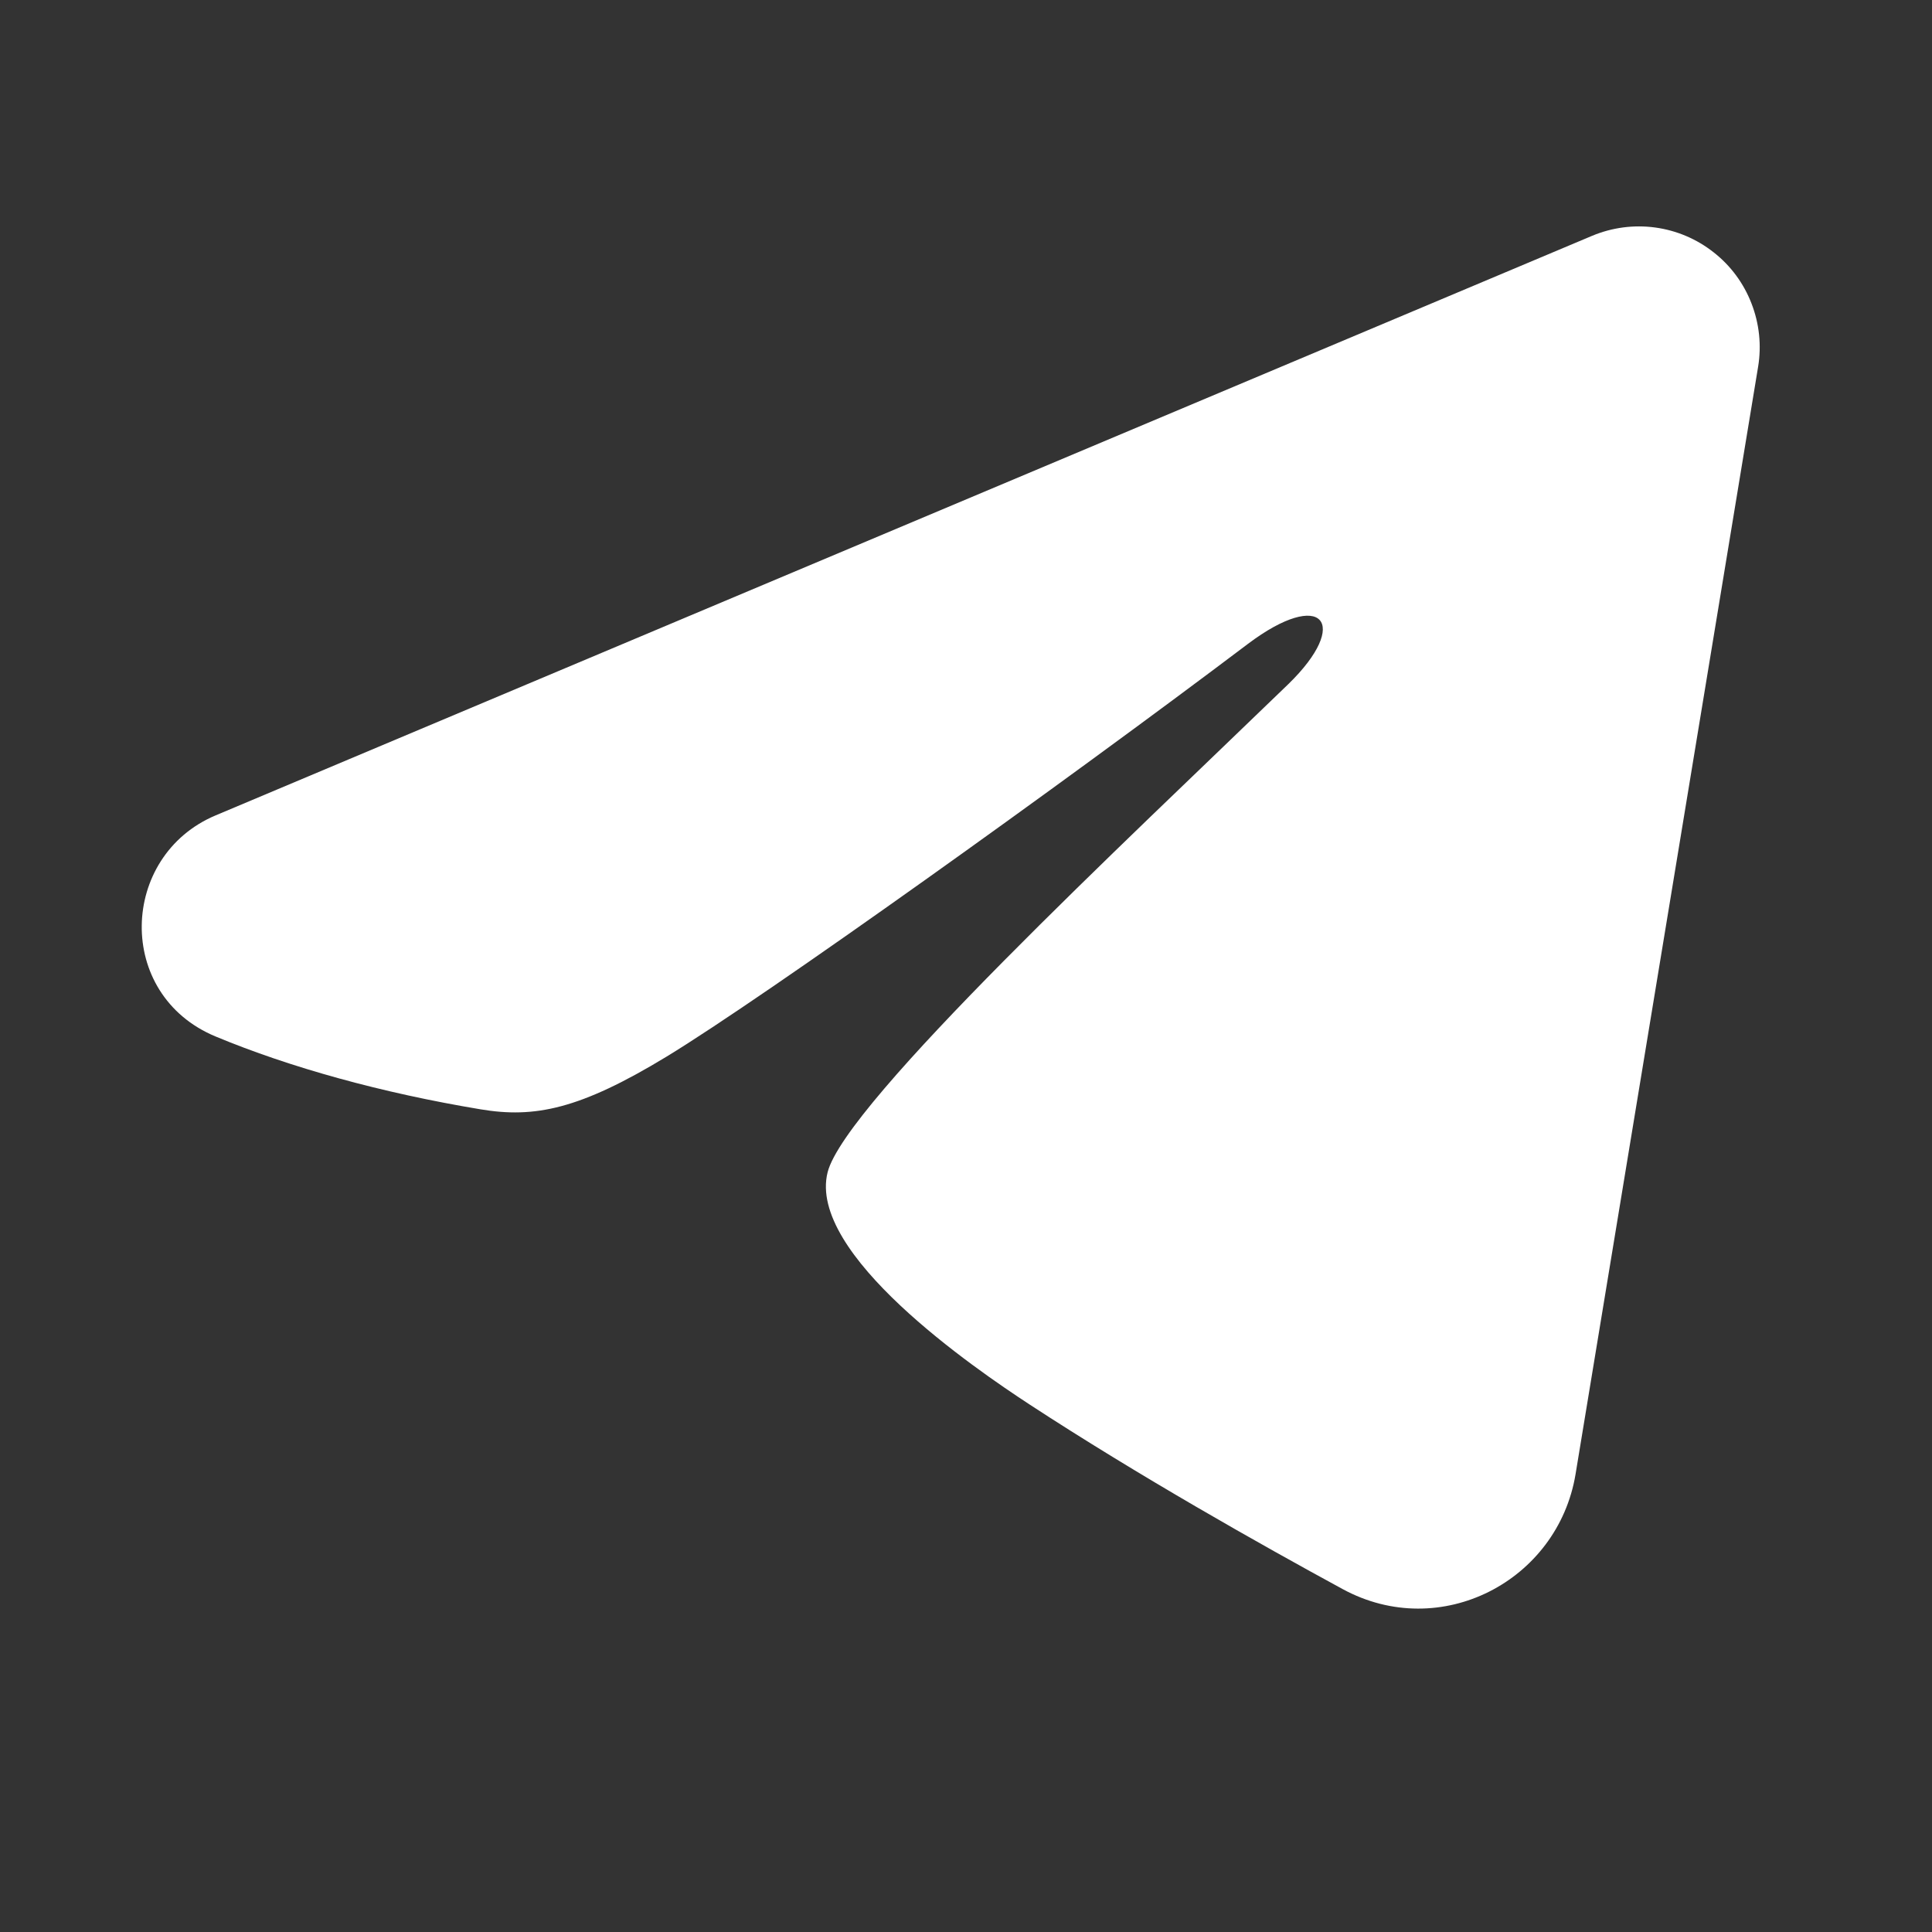 <svg width="16" height="16" viewBox="0 0 16 16" fill="none" xmlns="http://www.w3.org/2000/svg">
<rect x="0" y="0" width="16" height="16" fill="#333333" stroke="none"/>
<g clip-path="url(#clip0_494_1523)">
<path fill-rule="evenodd" clip-rule="evenodd" d="M13.185 1.953C13.35 1.884 13.53 1.86 13.707 1.884C13.884 1.908 14.052 1.979 14.192 2.09C14.333 2.2 14.441 2.347 14.505 2.513C14.57 2.68 14.589 2.861 14.56 3.037L13.048 12.209C12.901 13.093 11.93 13.601 11.119 13.16C10.44 12.791 9.432 12.223 8.526 11.631C8.072 11.334 6.684 10.384 6.854 9.708C7.001 9.13 9.334 6.958 10.668 5.667C11.191 5.159 10.952 4.867 10.334 5.333C8.799 6.492 6.336 8.254 5.521 8.75C4.802 9.187 4.428 9.262 3.98 9.187C3.162 9.051 2.404 8.841 1.786 8.584C0.95 8.237 0.99 7.088 1.785 6.753L13.185 1.953Z" fill="white"/>
</g>
<defs>
<clipPath id="clip0_494_1523">
<rect width="16" height="16" fill="white"/>
</clipPath>
</defs>
</svg>
